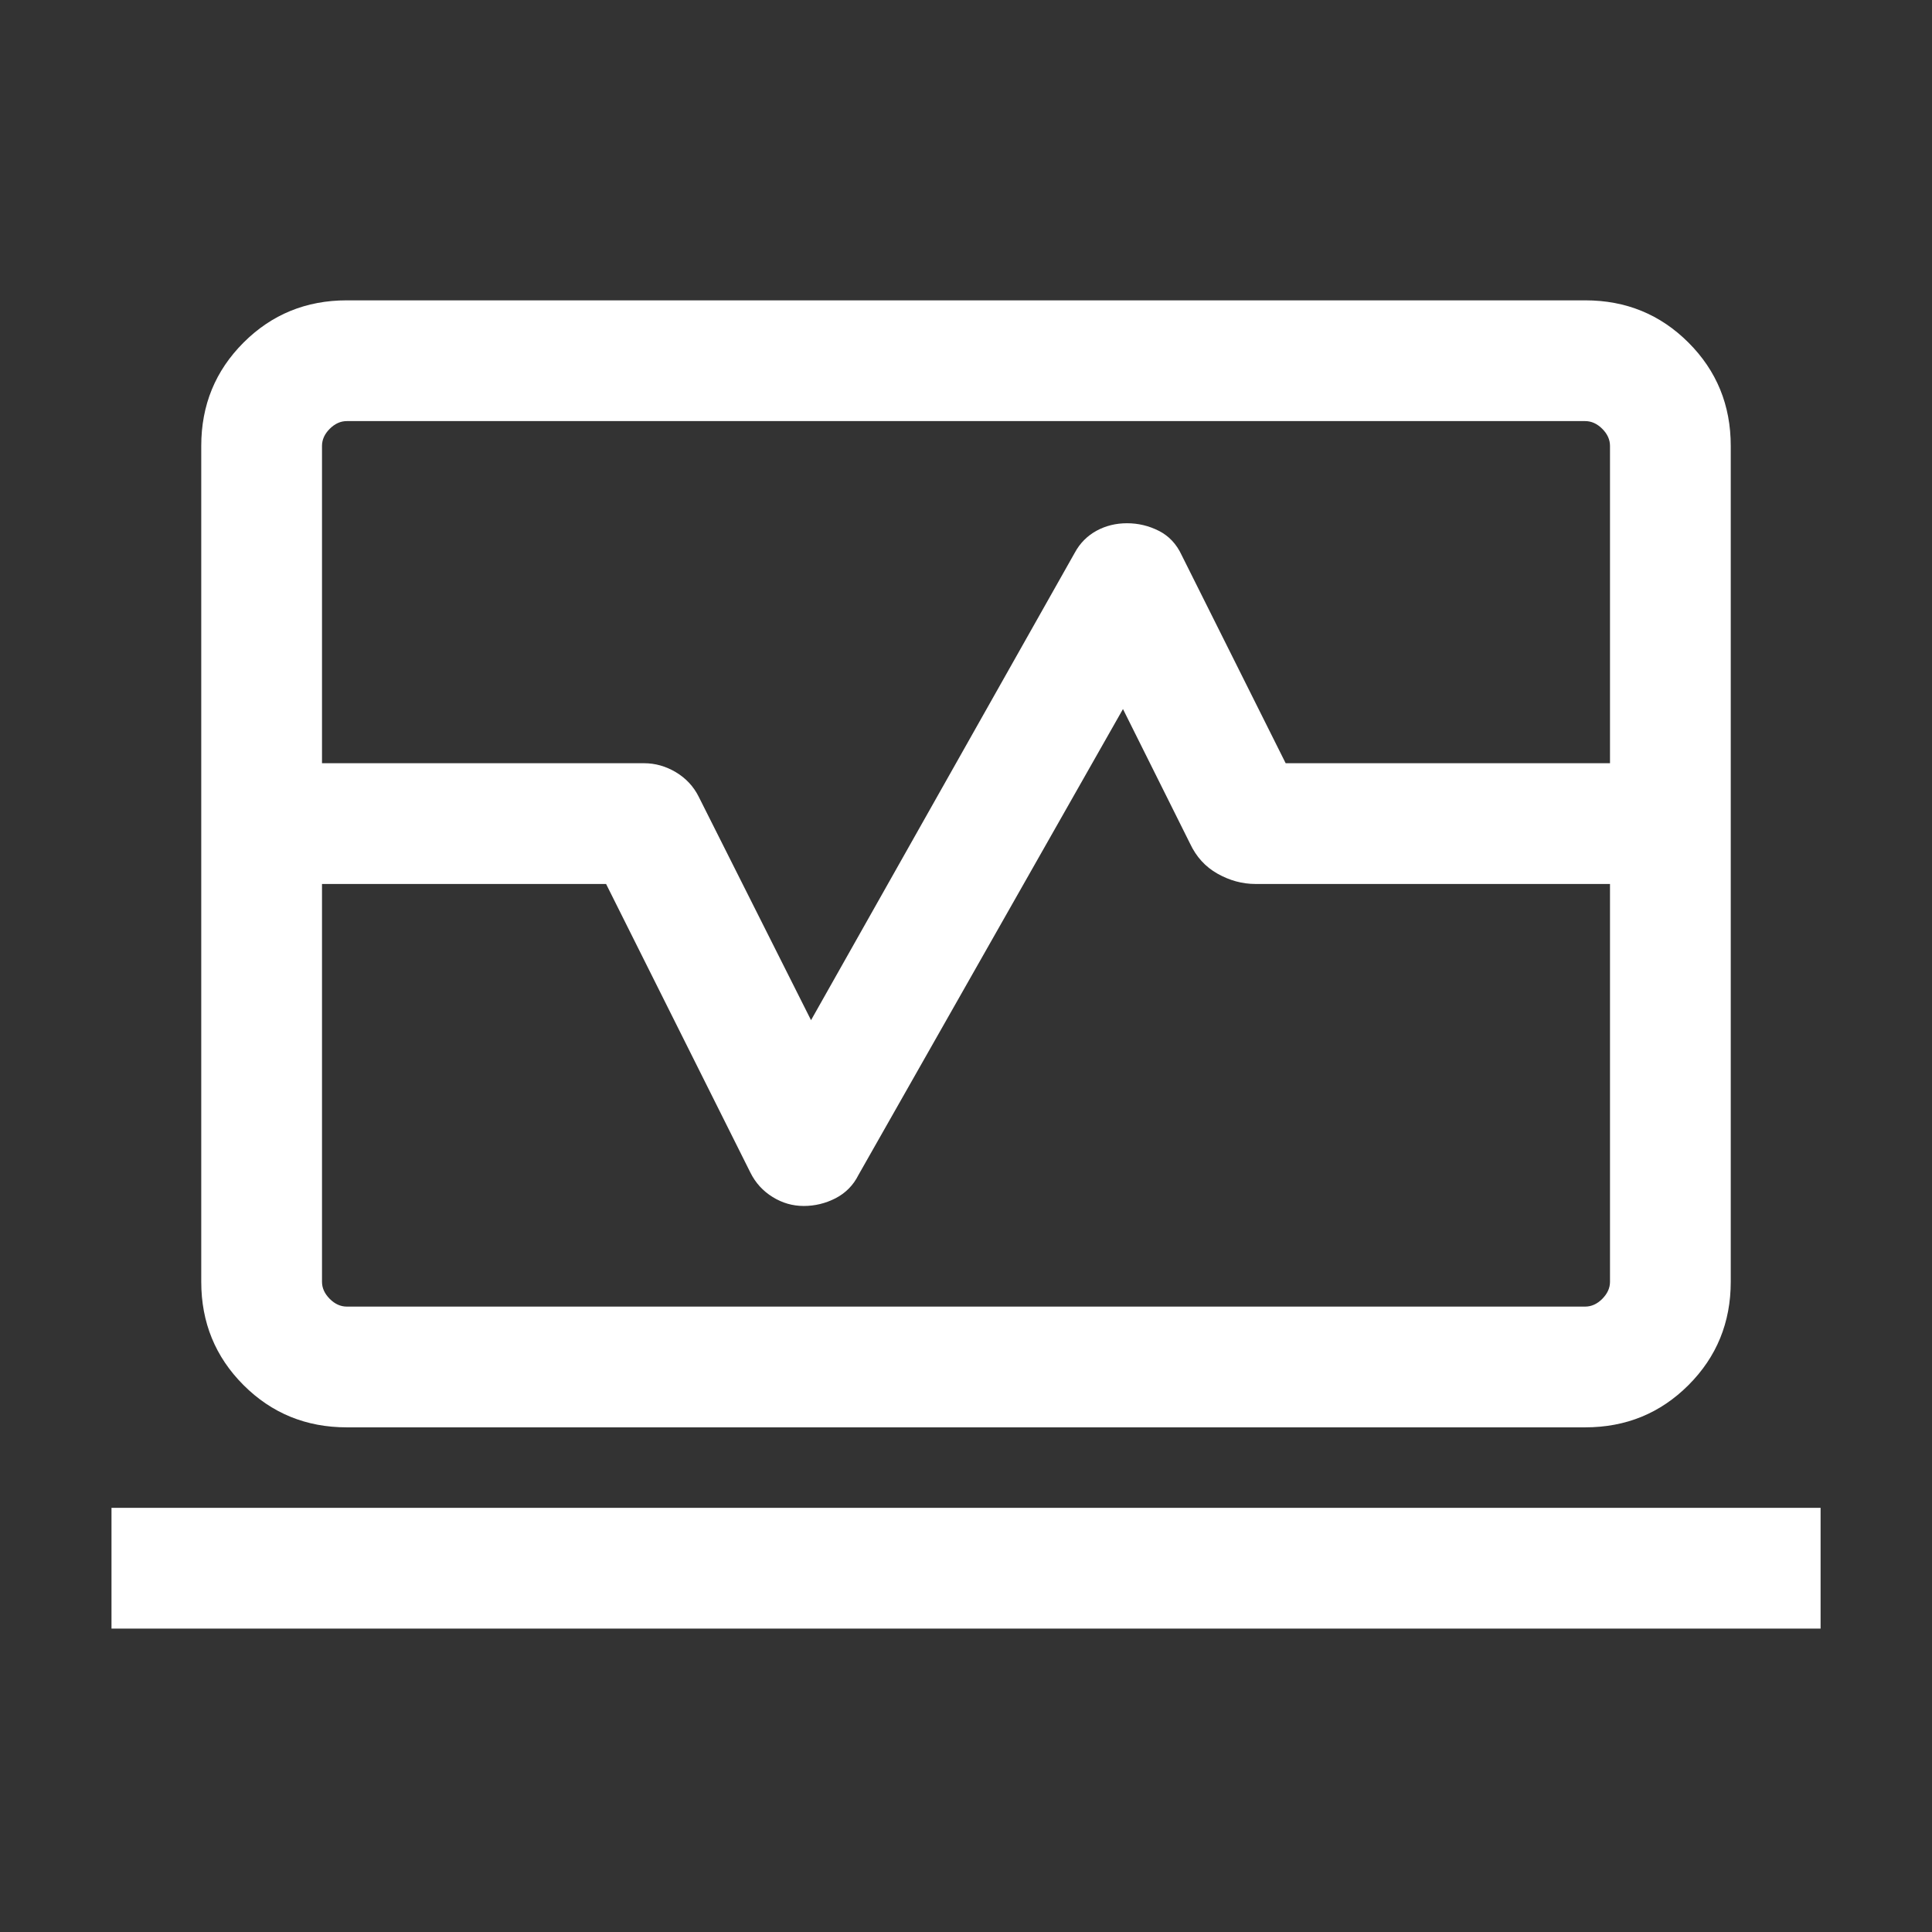 <svg width="24" height="24" viewBox="0 0 24 24" fill="none" xmlns="http://www.w3.org/2000/svg">
<rect x="0" y="0" width="24" height="24" fill="#333333" stroke="none"/>
<mask id="mask0_809_43" style="mask-type:alpha" maskUnits="userSpaceOnUse" x="0" y="0" width="24" height="24">
<rect width="24" height="24" fill="#D9D9D9"/>
</mask>
<g mask="url(#mask0_809_43)">
<path d="M2.5 9.481V5.539C2.5 5.033 2.675 4.606 3.025 4.256C3.375 3.906 3.803 3.731 4.308 3.731H19.692C20.198 3.731 20.625 3.906 20.975 4.256C21.325 4.606 21.5 5.033 21.5 5.539V9.481H20V5.539C20 5.462 19.968 5.391 19.904 5.327C19.84 5.263 19.769 5.231 19.692 5.231H4.308C4.231 5.231 4.16 5.263 4.096 5.327C4.032 5.391 4 5.462 4 5.539V9.481H2.5ZM4.308 17.731C3.803 17.731 3.375 17.556 3.025 17.206C2.675 16.856 2.5 16.428 2.5 15.923V10.981H4V15.923C4 16 4.032 16.07 4.096 16.135C4.16 16.199 4.231 16.231 4.308 16.231H19.692C19.769 16.231 19.84 16.199 19.904 16.135C19.968 16.07 20 16 20 15.923V10.981H21.5V15.923C21.5 16.428 21.325 16.856 20.975 17.206C20.625 17.556 20.198 17.731 19.692 17.731H4.308ZM1.385 20.231V18.731H22.616V20.231H1.385ZM2.5 10.981V9.481H8C8.139 9.481 8.27 9.518 8.395 9.592C8.52 9.667 8.615 9.768 8.679 9.896L10.075 12.673L13.352 6.865C13.416 6.747 13.506 6.657 13.62 6.594C13.735 6.531 13.862 6.5 14 6.5C14.139 6.5 14.27 6.531 14.395 6.594C14.52 6.657 14.615 6.758 14.679 6.896L15.971 9.481H21.5V10.981H15.596C15.432 10.981 15.275 10.938 15.124 10.853C14.973 10.768 14.86 10.643 14.783 10.479L13.95 8.808L10.664 14.596C10.6 14.724 10.505 14.82 10.38 14.885C10.255 14.949 10.123 14.981 9.985 14.981C9.846 14.981 9.717 14.944 9.597 14.869C9.477 14.795 9.385 14.694 9.321 14.565L7.529 10.981H2.5Z" fill="white"/>
</g>
</svg>
